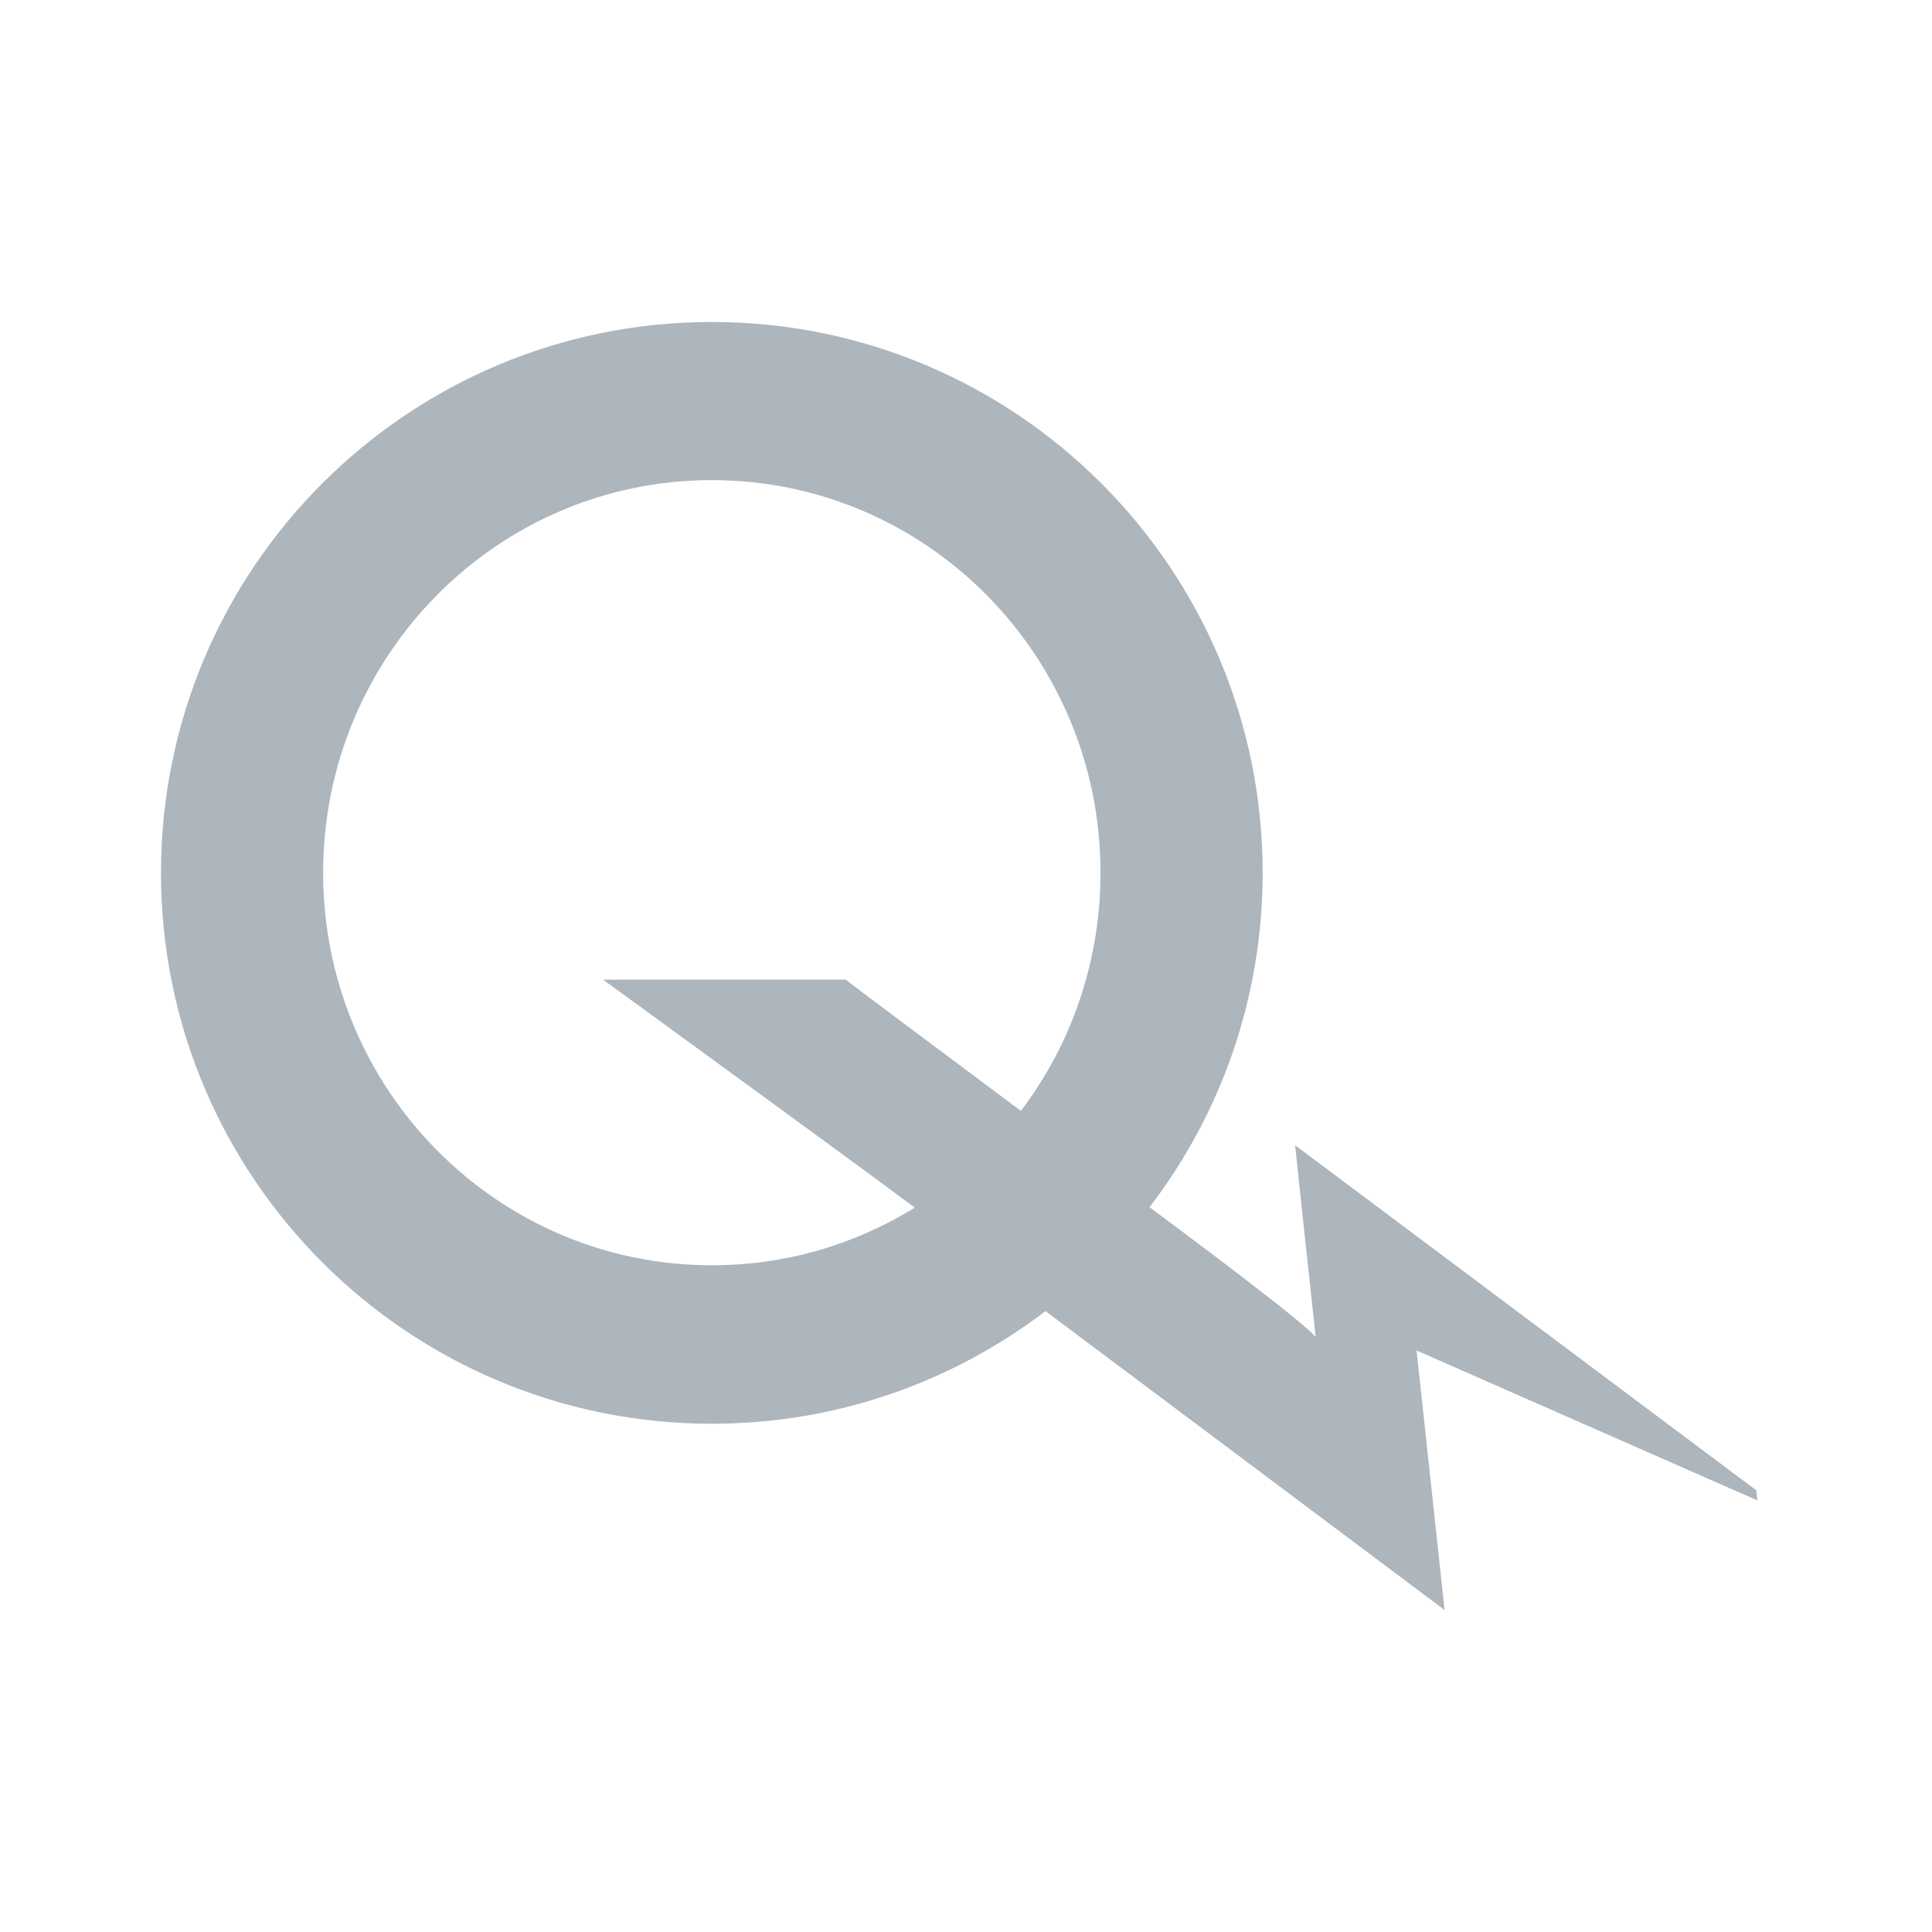 <svg width="24" height="24" viewBox="0 0 24 24" fill="none" xmlns="http://www.w3.org/2000/svg">
<path d="M12.989 16.286C11.838 17.164 10.401 17.686 8.843 17.686C5.063 17.686 2 14.622 2 10.843C2 7.064 5.063 4 8.843 4C12.622 4 15.685 7.064 15.685 10.843C15.685 12.405 15.162 13.844 14.28 14.996C14.625 15.253 16.178 16.406 16.344 16.609C16.281 16.041 16.088 14.226 16.088 14.226L21.818 18.514L21.832 18.639L17.597 16.776L17.945 20L12.988 16.287L12.989 16.286ZM11.364 15.002C10.575 14.412 7.491 12.169 7.491 12.169H10.504C10.677 12.304 12.025 13.308 12.682 13.8L12.681 13.801C13.303 12.981 13.671 11.954 13.671 10.841C13.671 8.147 11.509 5.964 8.843 5.964C6.176 5.964 4.014 8.147 4.014 10.841C4.014 13.535 6.176 15.718 8.843 15.718C9.767 15.718 10.629 15.456 11.363 15.002L11.364 15.002Z" fill="#ADB5BD"/>
</svg>
